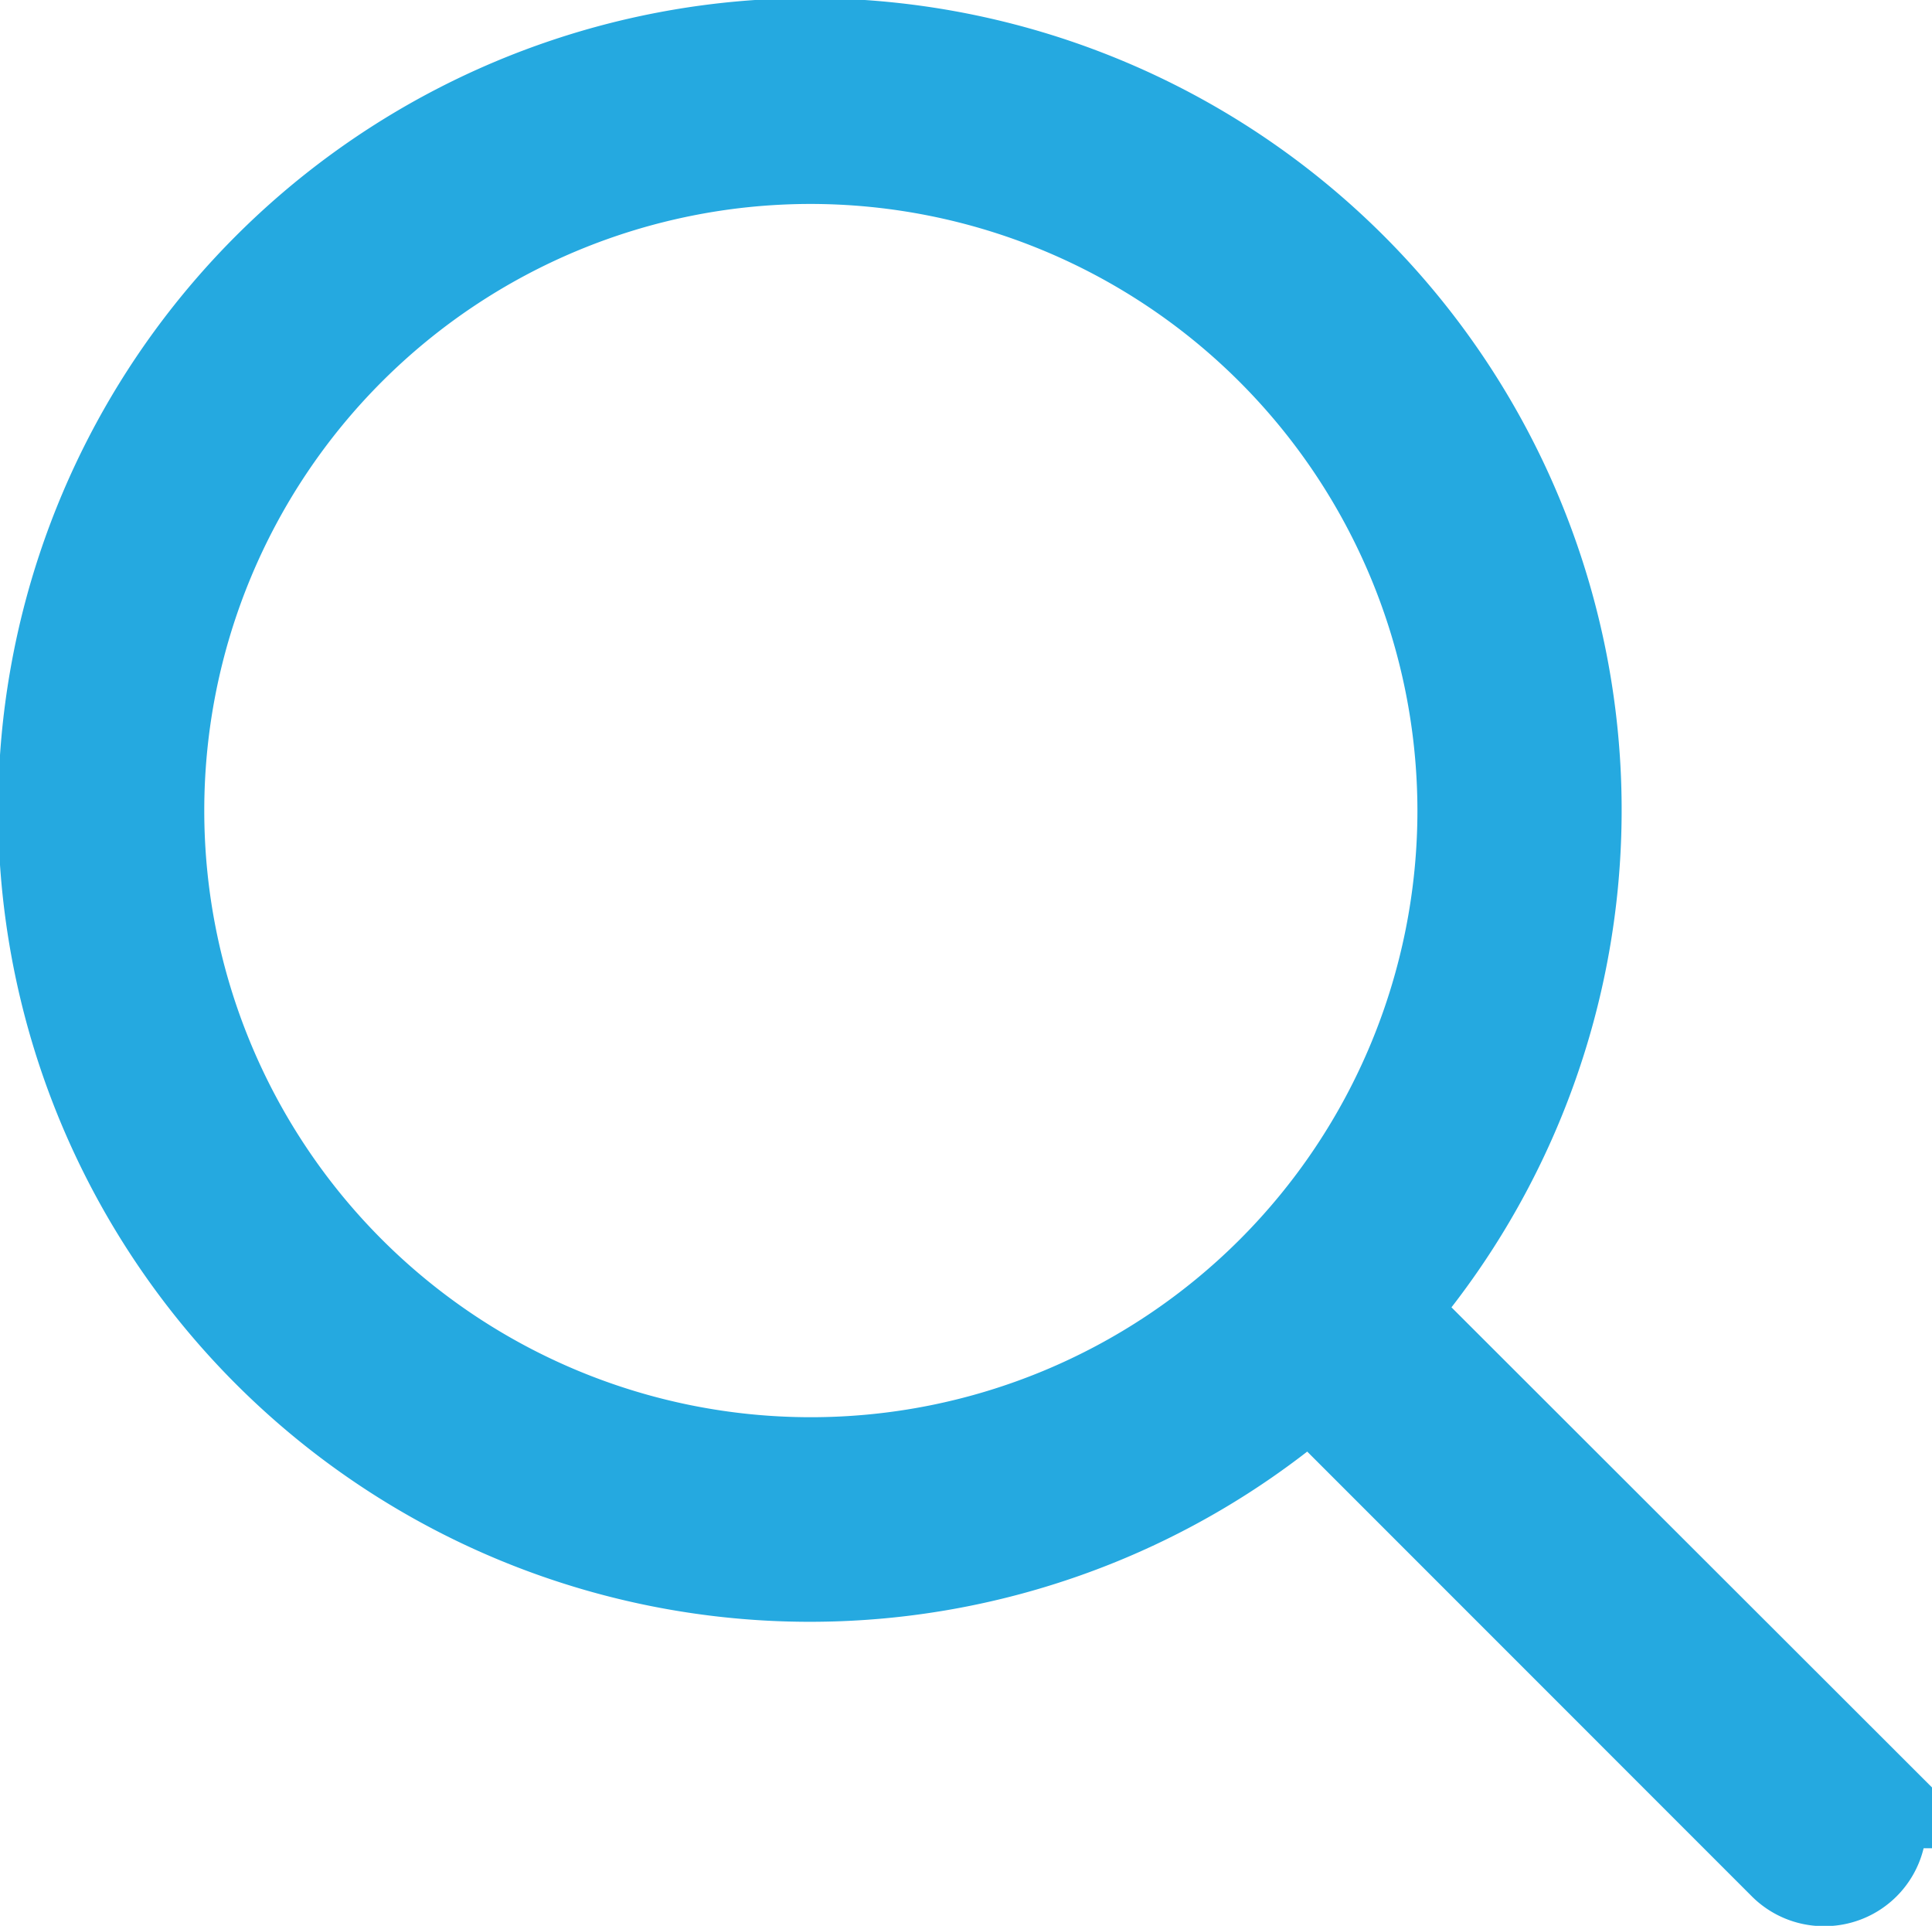 <svg xmlns="http://www.w3.org/2000/svg" viewBox="0 0 17.053 16.997">
  <defs>
    <style>
      .cls-1 {
        fill: #25A9E0;
        stroke: #25A9E0;
        stroke-miterlimit: 10;
      }
    </style>
  </defs>
  <path id="search" class="cls-1" d="M15.6,16a.4.4,0,0,1-.285-.118L11.07,11.636a6.665,6.665,0,1,1,.566-.566l4.246,4.242A.4.4,0,0,1,15.6,16ZM6.656.8a5.854,5.854,0,1,0,5.855,5.854A5.86,5.86,0,0,0,6.656.8Z" transform="translate(0.5 0.5)"/>
</svg>
